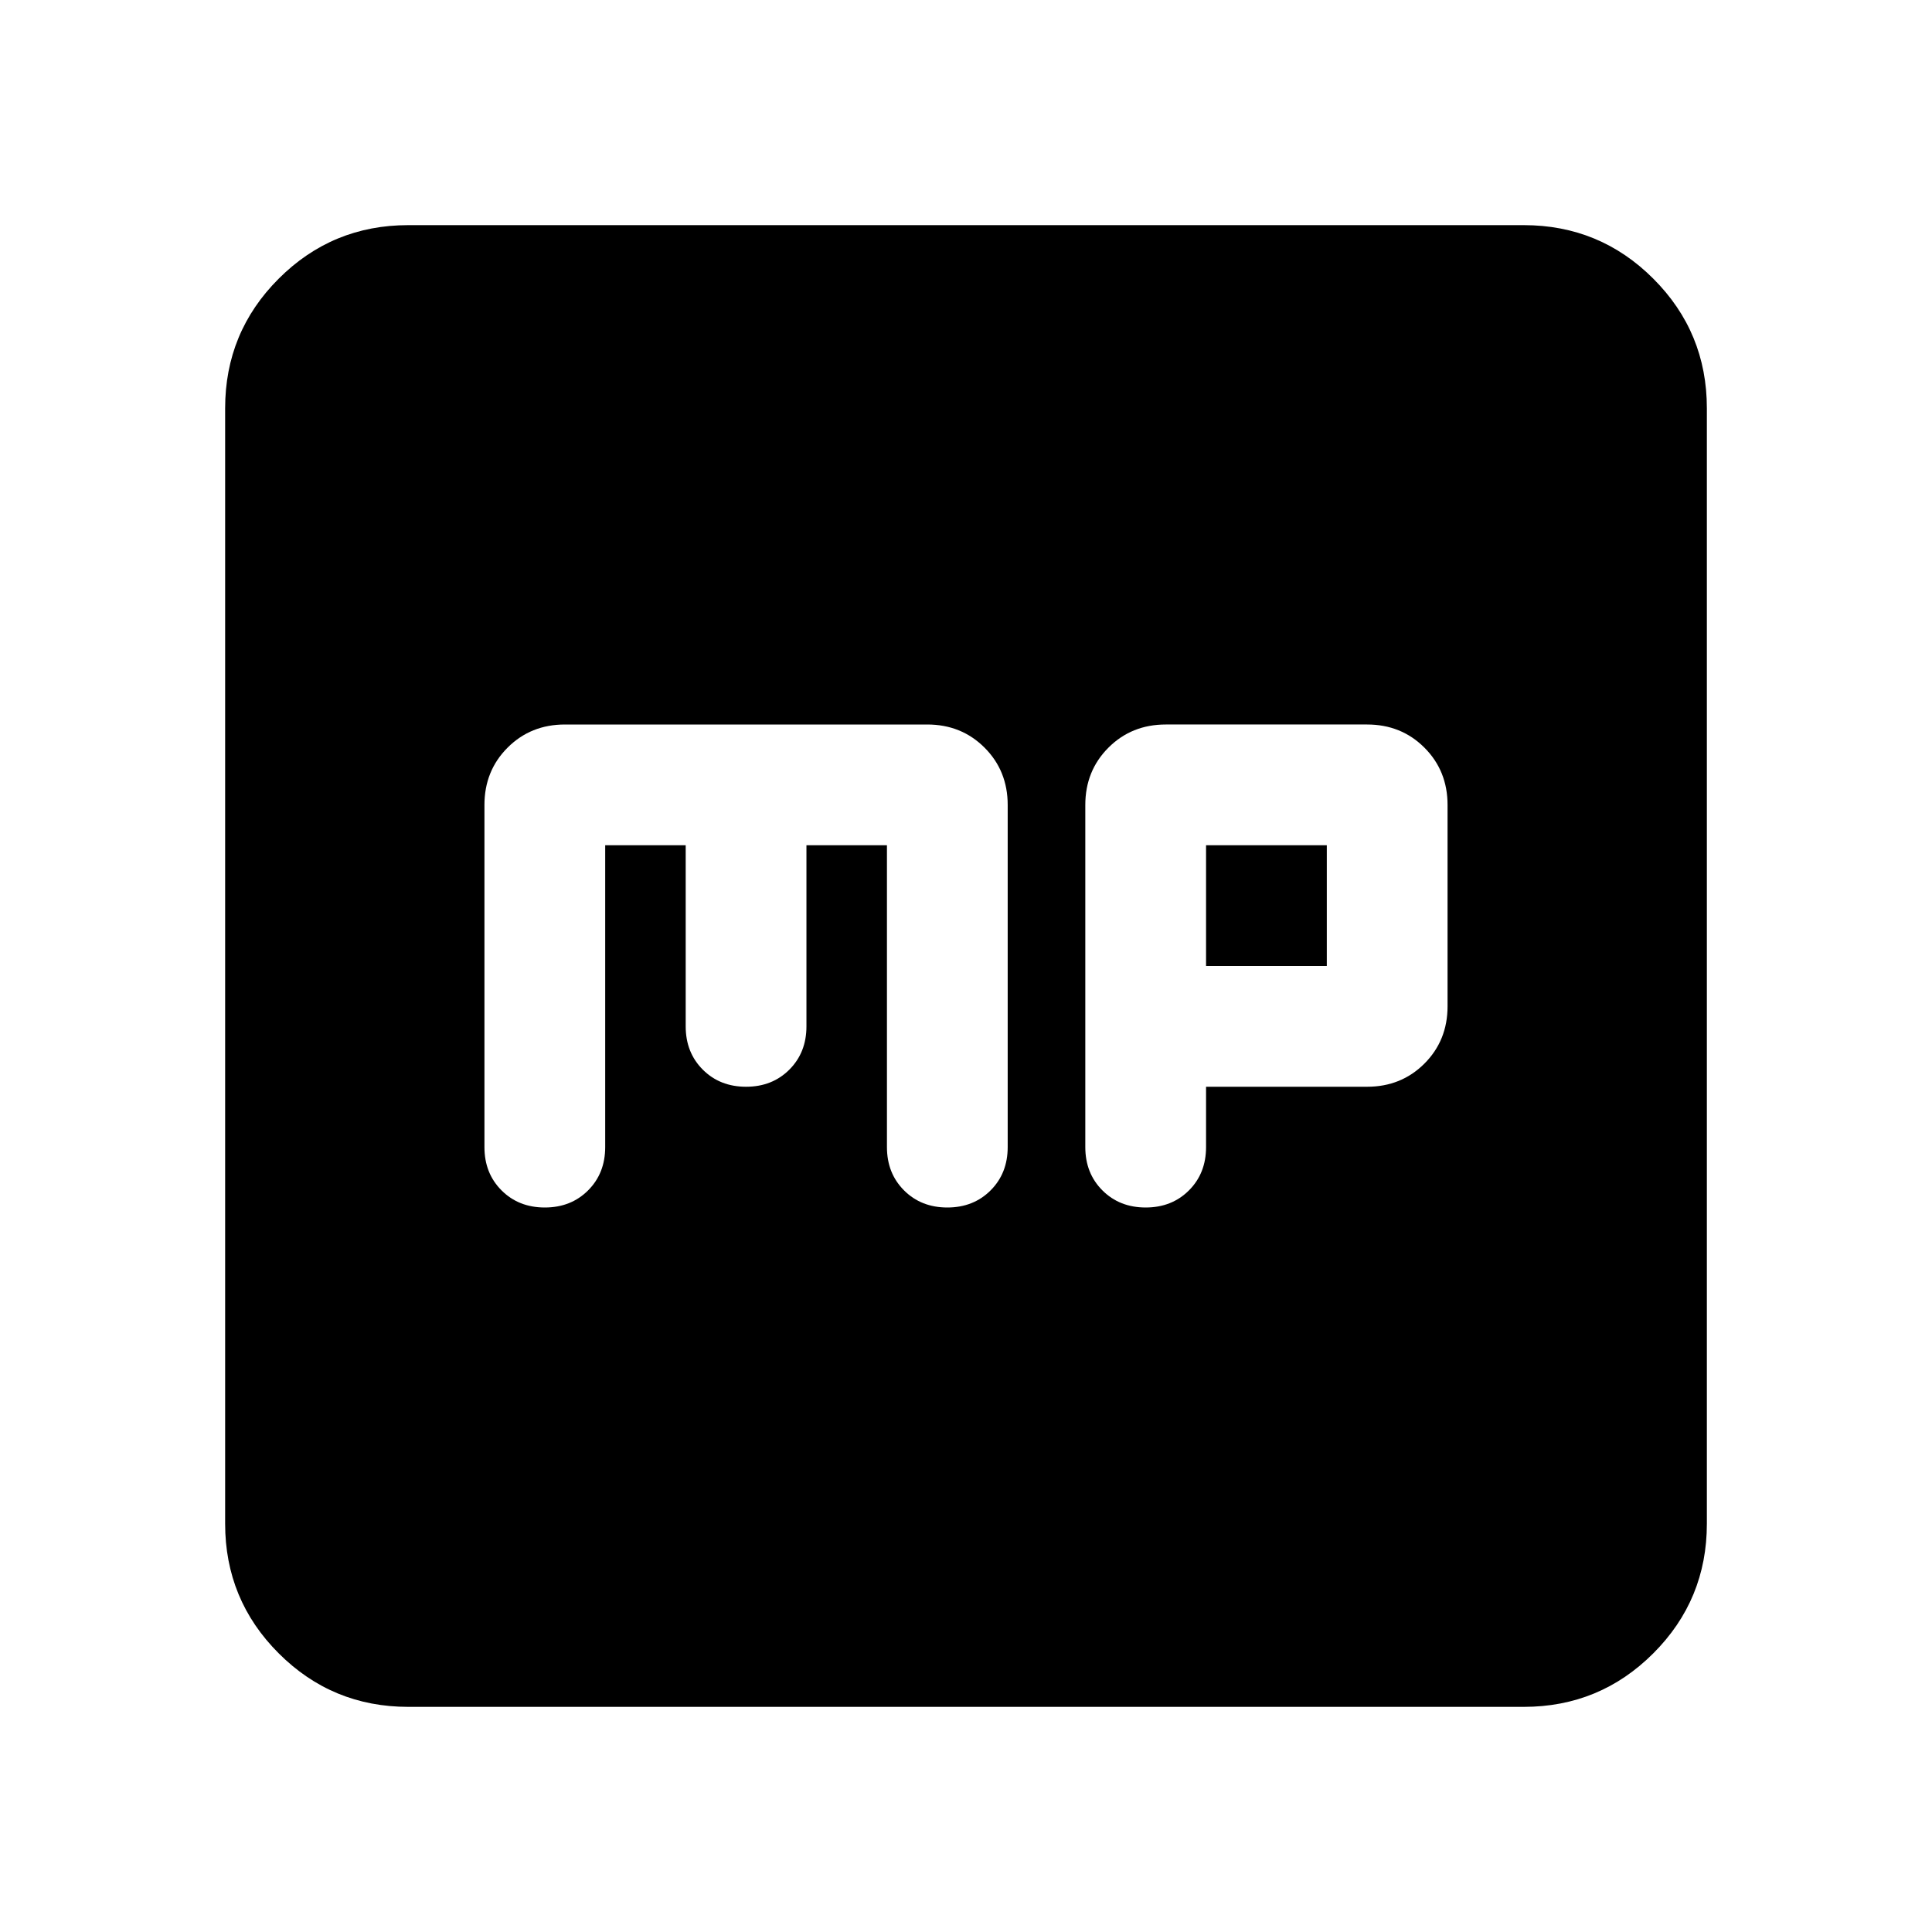 <svg aria-hidden="true" viewBox="0 -960 960 960" fill="currentColor">
  <path d="M300.717-540h40v90q0 13 8.5 21.5t21.5 8.5q13 0 21.5-8.5t8.5-21.5v-90h40v150q0 13 8.5 21.5t21.5 8.5q13 0 21.5-8.5t8.5-21.5v-170q0-17-11.5-28.5t-28.5-11.5h-180q-17 0-28.5 11.5t-11.5 28.5v170q0 13 8.5 21.5t21.5 8.5q13 0 21.5-8.5t8.5-21.5v-150Zm298.566 120h80q17 0 28.5-11.5t11.5-28.5v-100q0-17-11.5-28.5t-28.5-11.5h-100q-17 0-28.5 11.5t-11.5 28.5v170q0 13 8.5 21.5t21.5 8.5q13 0 21.5-8.5t8.5-21.5v-30Zm0-60v-60h60v60h-60ZM202.87-111.869q-37.783 0-64.392-26.609-26.609-26.609-26.609-64.392v-554.26q0-37.783 26.609-64.392 26.609-26.609 64.392-26.609h554.26q37.783 0 64.392 26.609 26.609 26.609 26.609 64.392v554.26q0 37.783-26.609 64.392-26.609 26.609-64.392 26.609H202.87Z"/>
</svg>
